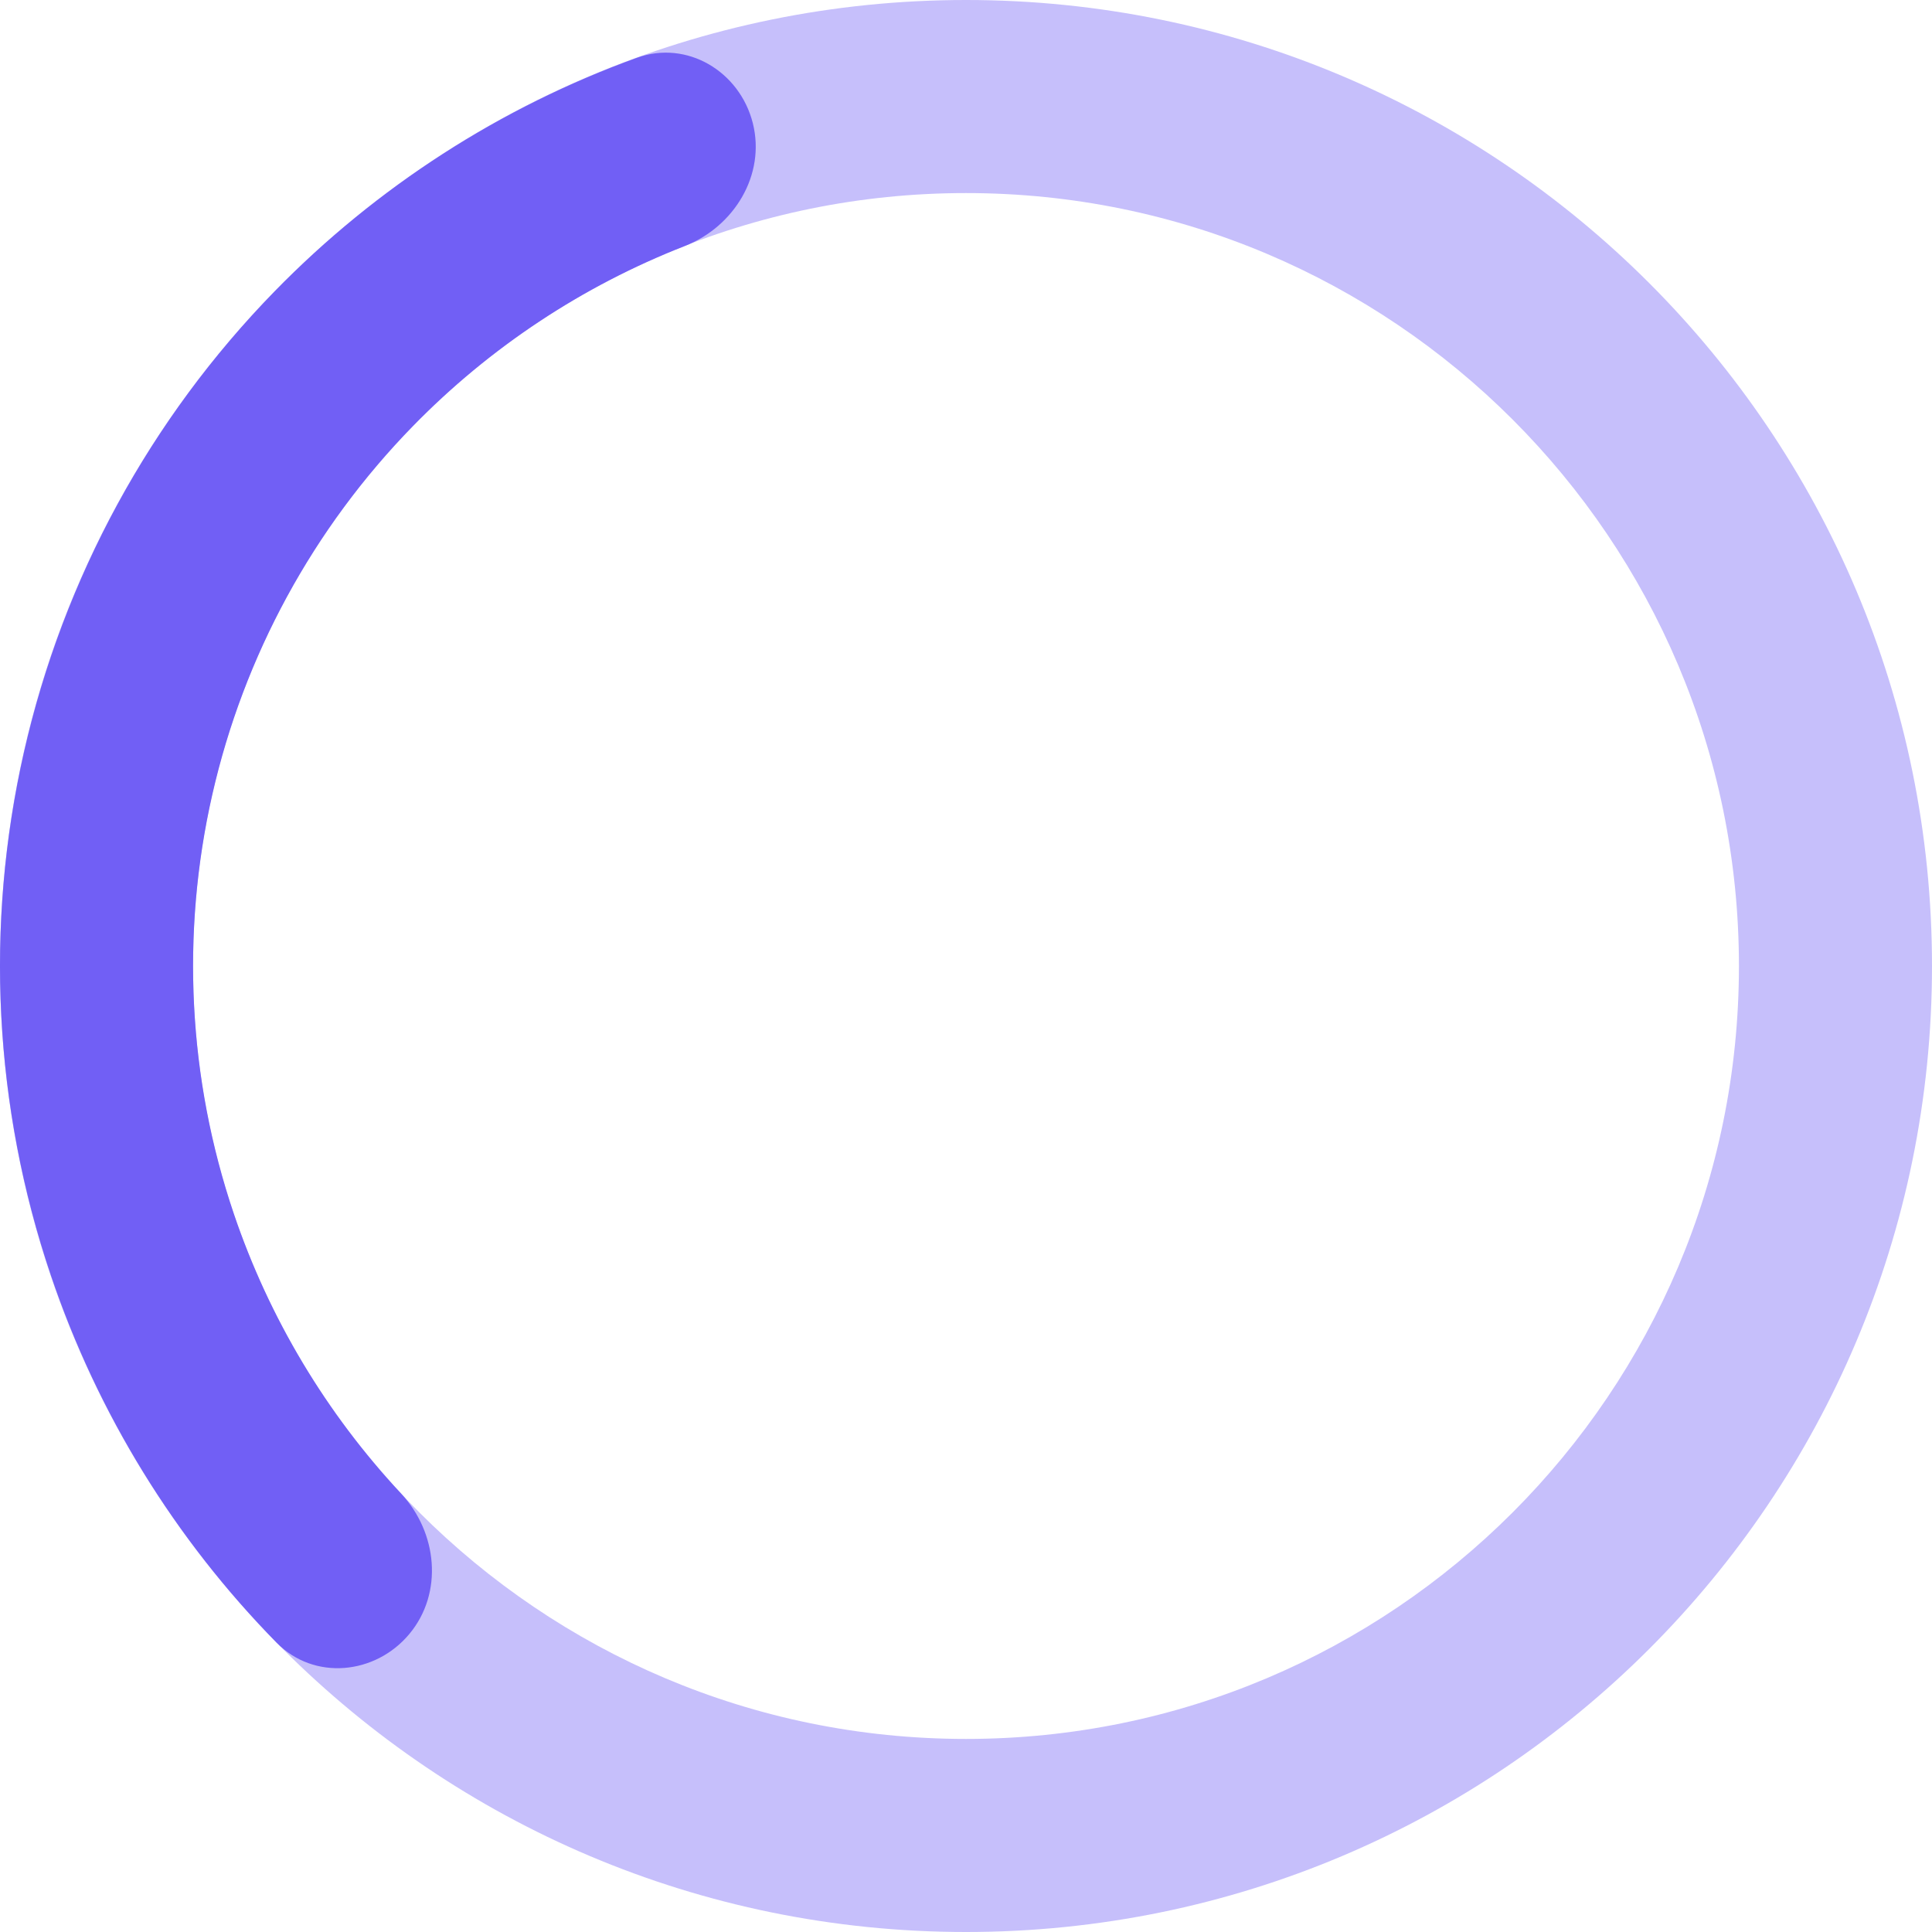 <svg width="130" height="130" viewBox="0 0 130 130" fill="none" xmlns="http://www.w3.org/2000/svg">
<path d="M130 65C130 100.899 100.899 130 65 130C29.102 130 0 100.899 0 65C0 29.102 29.102 0 65 0C100.899 0 130 29.102 130 65ZM12.991 65C12.991 93.724 36.276 117.009 65 117.009C93.724 117.009 117.009 93.724 117.009 65C117.009 36.276 93.724 12.991 65 12.991C36.276 12.991 12.991 36.276 12.991 65Z" fill="#C6BFFB"/>
<path d="M27.547 109.944C25.25 112.7 21.127 113.094 18.614 110.534C11.777 103.569 6.576 95.132 3.43 85.834C-0.413 74.479 -1.04 62.283 1.617 50.593C4.274 38.904 10.111 28.177 18.484 19.599C25.34 12.574 33.677 7.214 42.853 3.889C46.226 2.667 49.774 4.804 50.654 8.282V8.282C51.533 11.76 49.406 15.254 46.065 16.561C39.202 19.243 32.963 23.364 27.781 28.673C21.082 35.537 16.411 44.12 14.285 53.473C12.159 62.826 12.661 72.585 15.735 81.67C18.113 88.697 21.958 95.109 26.987 100.495C29.436 103.117 29.843 107.188 27.547 109.944V109.944Z" fill="#715FF5"/>
</svg>
